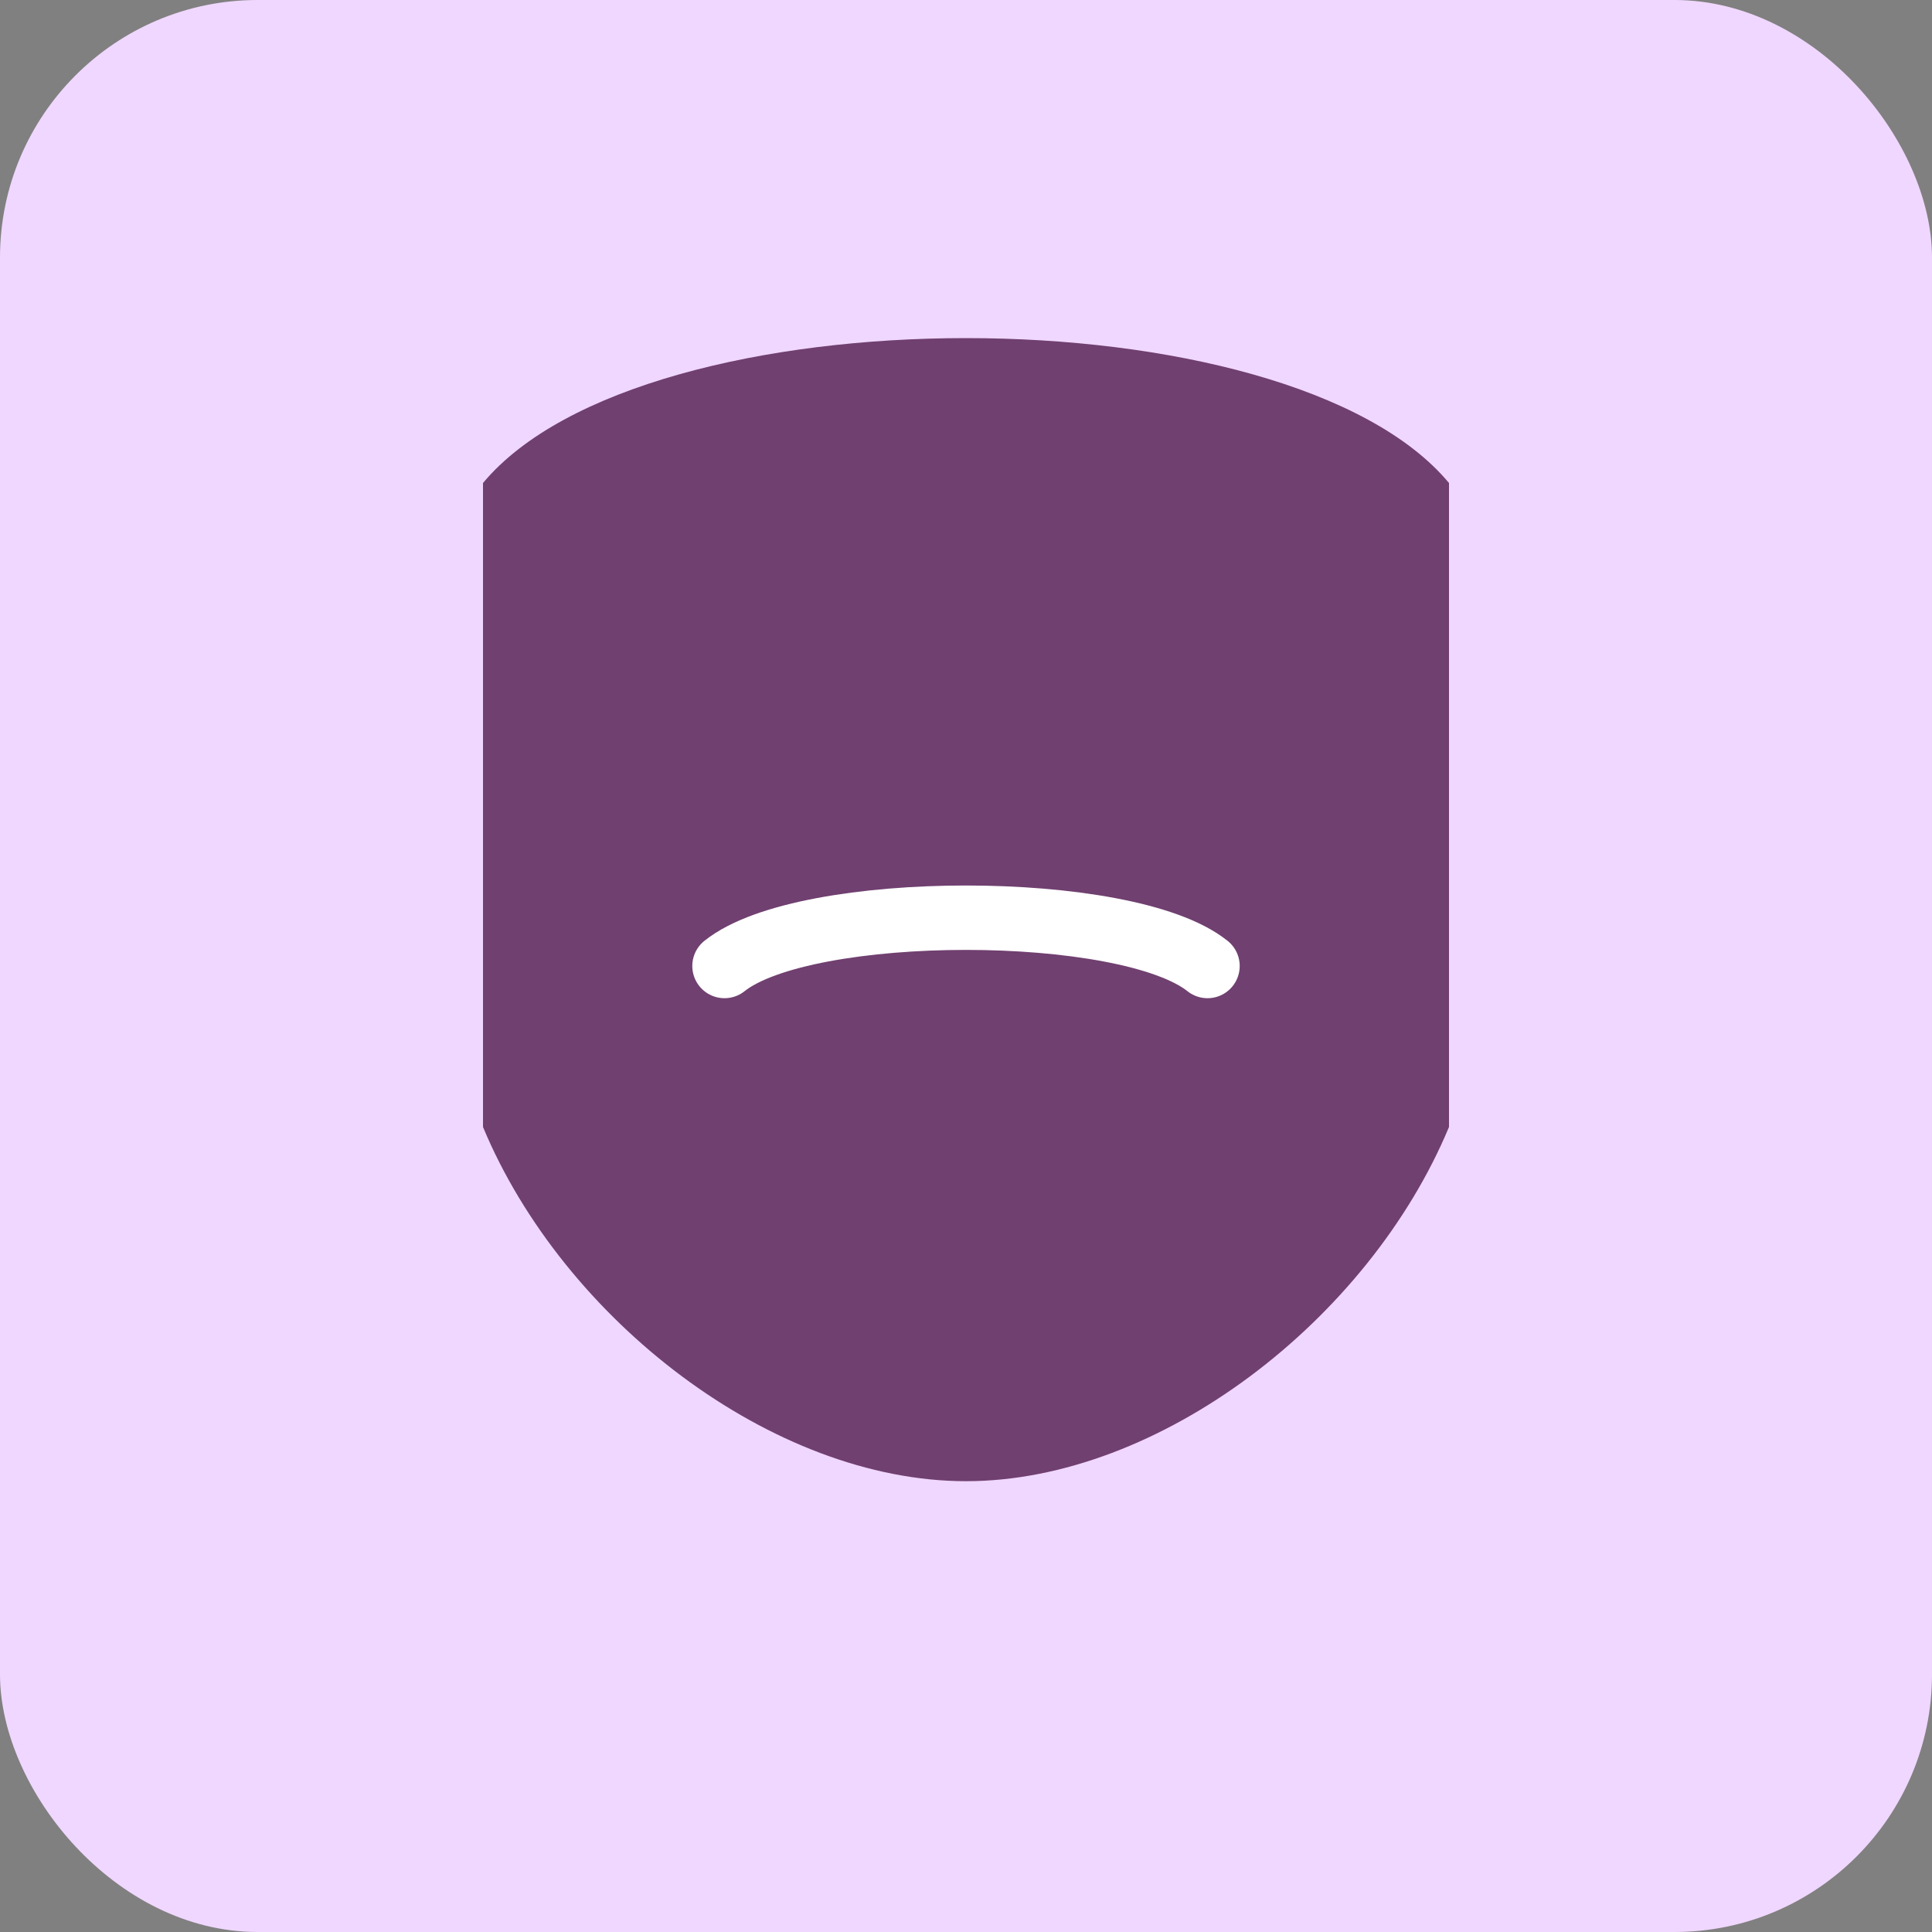 <svg xmlns="http://www.w3.org/2000/svg" viewBox="0 0 120 120">
  <rect x="0" y="0" width="120" height="120" fill="#808080" stroke="none"/>
  <rect width="120" height="120" fill="#f0d7ff" rx="16" />
  <path d="M30 30c10-12 50-12 60 0v40c-5 12-18 22-30 22s-25-10-30-22z" fill="#704070"/>
  <path d="M45 60c5-4 25-4 30 0" stroke="#fff" stroke-width="4" stroke-linecap="round" fill="none"/>
</svg>
